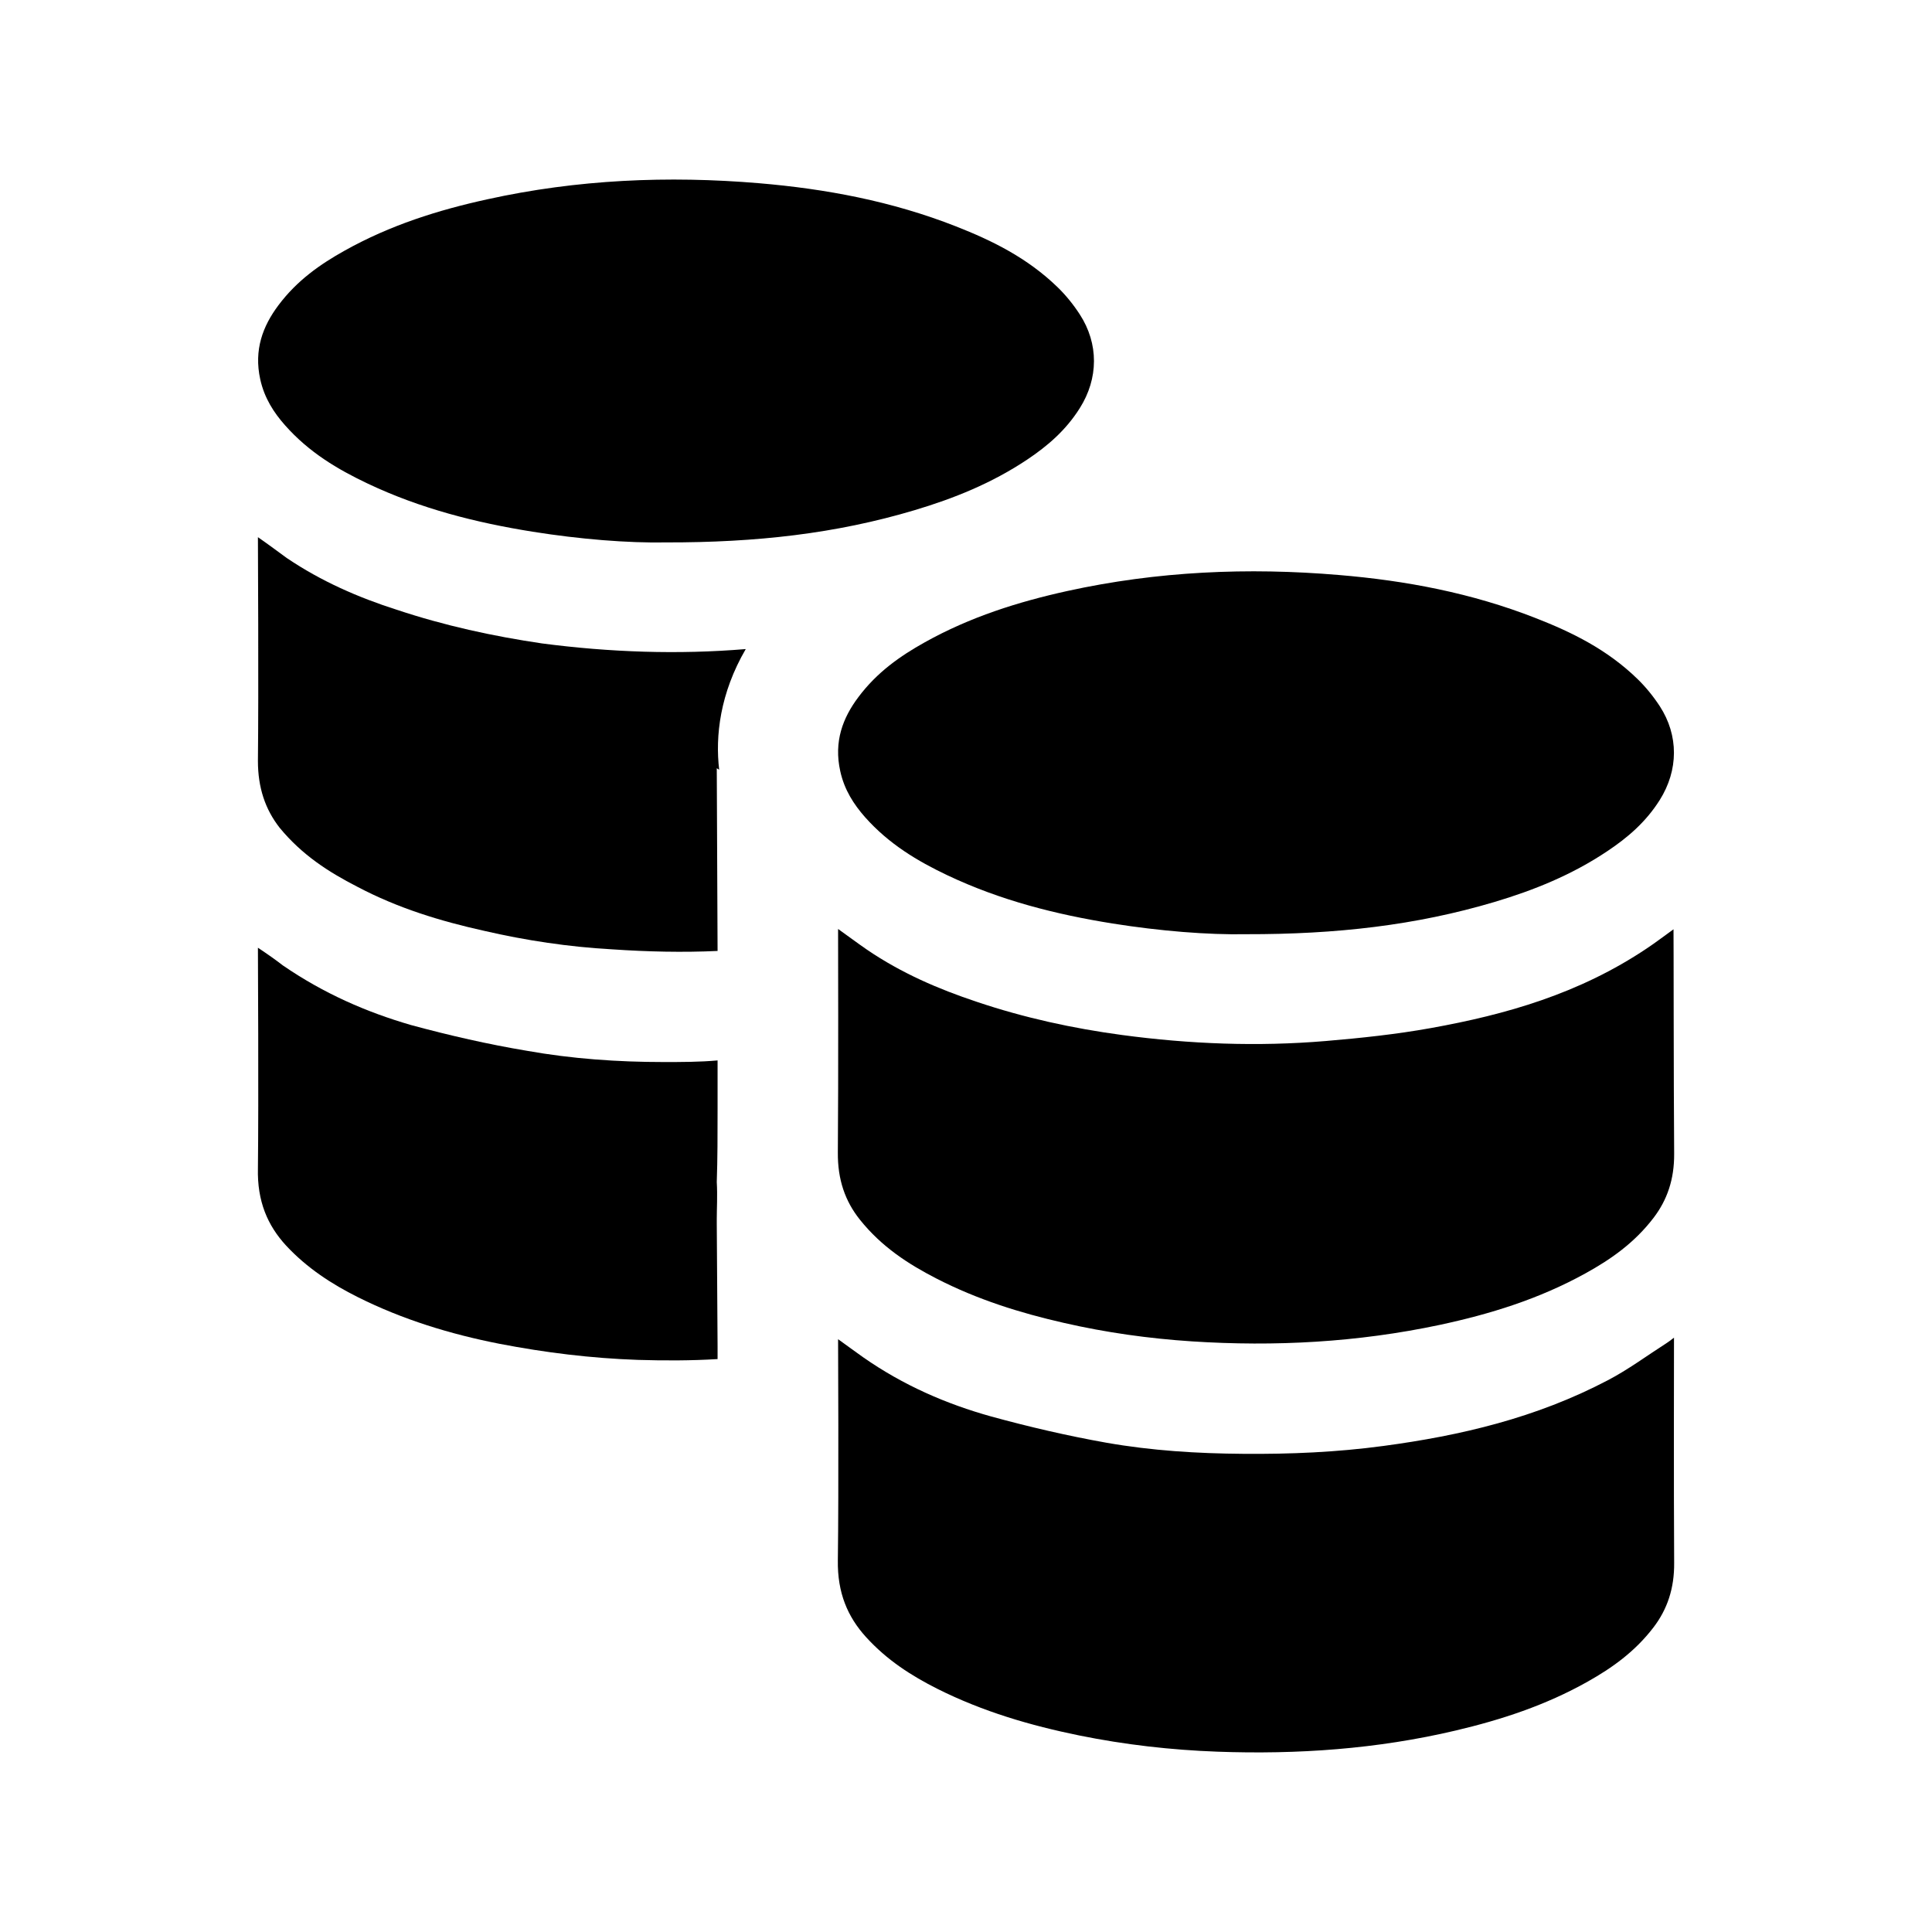 <svg width="24" height="24" viewBox="0 0 24 24" fill="none" xmlns="http://www.w3.org/2000/svg">
<path fill-rule="evenodd" clip-rule="evenodd" d="M6.544 13.053C6.064 12.973 5.584 12.863 5.104 12.733C4.554 12.573 4.024 12.343 3.514 11.993C3.424 11.923 3.324 11.853 3.204 11.773C3.204 11.833 3.214 13.653 3.204 14.513C3.194 14.923 3.324 15.223 3.554 15.473C3.814 15.753 4.124 15.953 4.444 16.113C5.004 16.393 5.594 16.573 6.204 16.693C6.774 16.803 7.344 16.873 7.924 16.893C8.254 16.903 8.584 16.903 8.914 16.883V16.723L8.904 15.203V15.143C8.904 15.013 8.914 14.853 8.904 14.683C8.914 14.403 8.914 14.083 8.914 13.773V13.173C8.694 13.193 8.464 13.193 8.244 13.193C7.674 13.193 7.104 13.153 6.544 13.053Z" fill="black"/>
<path fill-rule="evenodd" clip-rule="evenodd" d="M6.734 7.993C6.124 7.903 5.524 7.773 4.924 7.573C4.454 7.423 3.994 7.223 3.564 6.933C3.454 6.853 3.334 6.763 3.204 6.673C3.204 6.733 3.214 8.573 3.204 9.453C3.204 9.783 3.294 10.053 3.474 10.283C3.754 10.623 4.084 10.833 4.434 11.013C4.944 11.283 5.474 11.443 6.014 11.563C6.534 11.683 7.064 11.763 7.604 11.793C8.044 11.823 8.484 11.833 8.914 11.813L8.904 9.543L8.934 9.563C8.884 9.143 8.944 8.613 9.264 8.063C8.424 8.133 7.574 8.103 6.734 7.993Z" fill="black"/>
<path fill-rule="evenodd" clip-rule="evenodd" d="M3.541 5.283C3.84 5.621 4.195 5.83 4.563 6.005C5.226 6.32 5.916 6.493 6.616 6.605C7.206 6.699 7.8 6.747 8.278 6.738C9.395 6.74 10.385 6.629 11.36 6.338C11.846 6.193 12.32 6.004 12.765 5.706C13.009 5.542 13.237 5.35 13.413 5.071C13.647 4.701 13.65 4.27 13.413 3.905C13.332 3.78 13.238 3.665 13.137 3.567C12.759 3.201 12.323 2.988 11.875 2.812C11.078 2.499 10.258 2.346 9.429 2.276C8.299 2.181 7.172 2.229 6.053 2.476C5.445 2.609 4.849 2.796 4.282 3.113C3.979 3.282 3.69 3.483 3.458 3.793C3.265 4.051 3.152 4.345 3.233 4.713C3.285 4.947 3.402 5.126 3.541 5.283Z" fill="black"/>
<path fill-rule="evenodd" clip-rule="evenodd" d="M20.795 16.617C20.753 16.649 20.73 16.667 20.708 16.681C20.463 16.838 20.226 17.014 19.973 17.146C19.08 17.615 18.141 17.834 17.186 17.962C16.607 18.04 16.027 18.065 15.445 18.06C14.875 18.056 14.307 18.021 13.744 17.922C13.265 17.837 12.787 17.726 12.313 17.596C11.76 17.442 11.224 17.211 10.723 16.861C10.624 16.791 10.525 16.718 10.411 16.636C10.411 16.696 10.42 18.516 10.408 19.384C10.402 19.787 10.53 20.085 10.757 20.335C11.02 20.625 11.325 20.818 11.644 20.979C12.213 21.264 12.803 21.435 13.404 21.558C13.975 21.674 14.548 21.739 15.124 21.76C16.117 21.796 17.105 21.728 18.084 21.497C18.647 21.364 19.199 21.185 19.724 20.889C20.024 20.72 20.308 20.52 20.541 20.215C20.711 19.992 20.8 19.733 20.797 19.413C20.791 18.528 20.795 16.681 20.795 16.617Z" fill="black"/>
<path fill-rule="evenodd" clip-rule="evenodd" d="M10.681 15.15C10.953 15.491 11.286 15.704 11.634 15.883C12.144 16.145 12.674 16.31 13.214 16.433C13.741 16.554 14.272 16.628 14.806 16.663C15.838 16.73 16.865 16.675 17.886 16.458C18.507 16.325 19.117 16.138 19.697 15.817C20.007 15.646 20.303 15.441 20.543 15.126C20.71 14.906 20.799 14.651 20.797 14.333C20.79 13.442 20.791 11.589 20.789 11.544C20.671 11.628 20.567 11.709 20.458 11.781C19.617 12.345 18.705 12.604 17.775 12.771C17.342 12.849 16.905 12.895 16.468 12.932C15.623 13.003 14.779 12.97 13.937 12.857C13.328 12.775 12.724 12.644 12.131 12.444C11.66 12.287 11.202 12.091 10.771 11.798C10.655 11.718 10.541 11.633 10.411 11.54C10.411 11.599 10.416 13.439 10.408 14.317C10.405 14.654 10.499 14.922 10.681 15.15Z" fill="black"/>
<path fill-rule="evenodd" clip-rule="evenodd" d="M11.486 7.98C11.183 8.149 10.895 8.35 10.663 8.66C10.47 8.917 10.356 9.211 10.438 9.58C10.489 9.813 10.607 9.993 10.745 10.15C11.044 10.487 11.399 10.697 11.767 10.872C12.431 11.187 13.121 11.36 13.82 11.472C14.411 11.566 15.004 11.614 15.482 11.605C16.599 11.607 17.589 11.495 18.564 11.205C19.05 11.06 19.525 10.87 19.969 10.572C20.213 10.409 20.442 10.217 20.618 9.938C20.851 9.567 20.855 9.137 20.618 8.772C20.536 8.647 20.442 8.532 20.341 8.434C19.963 8.067 19.527 7.854 19.079 7.679C18.282 7.366 17.462 7.212 16.634 7.143C15.503 7.047 14.376 7.096 13.257 7.342C12.65 7.476 12.053 7.663 11.486 7.98Z" fill="black"/>
</svg>